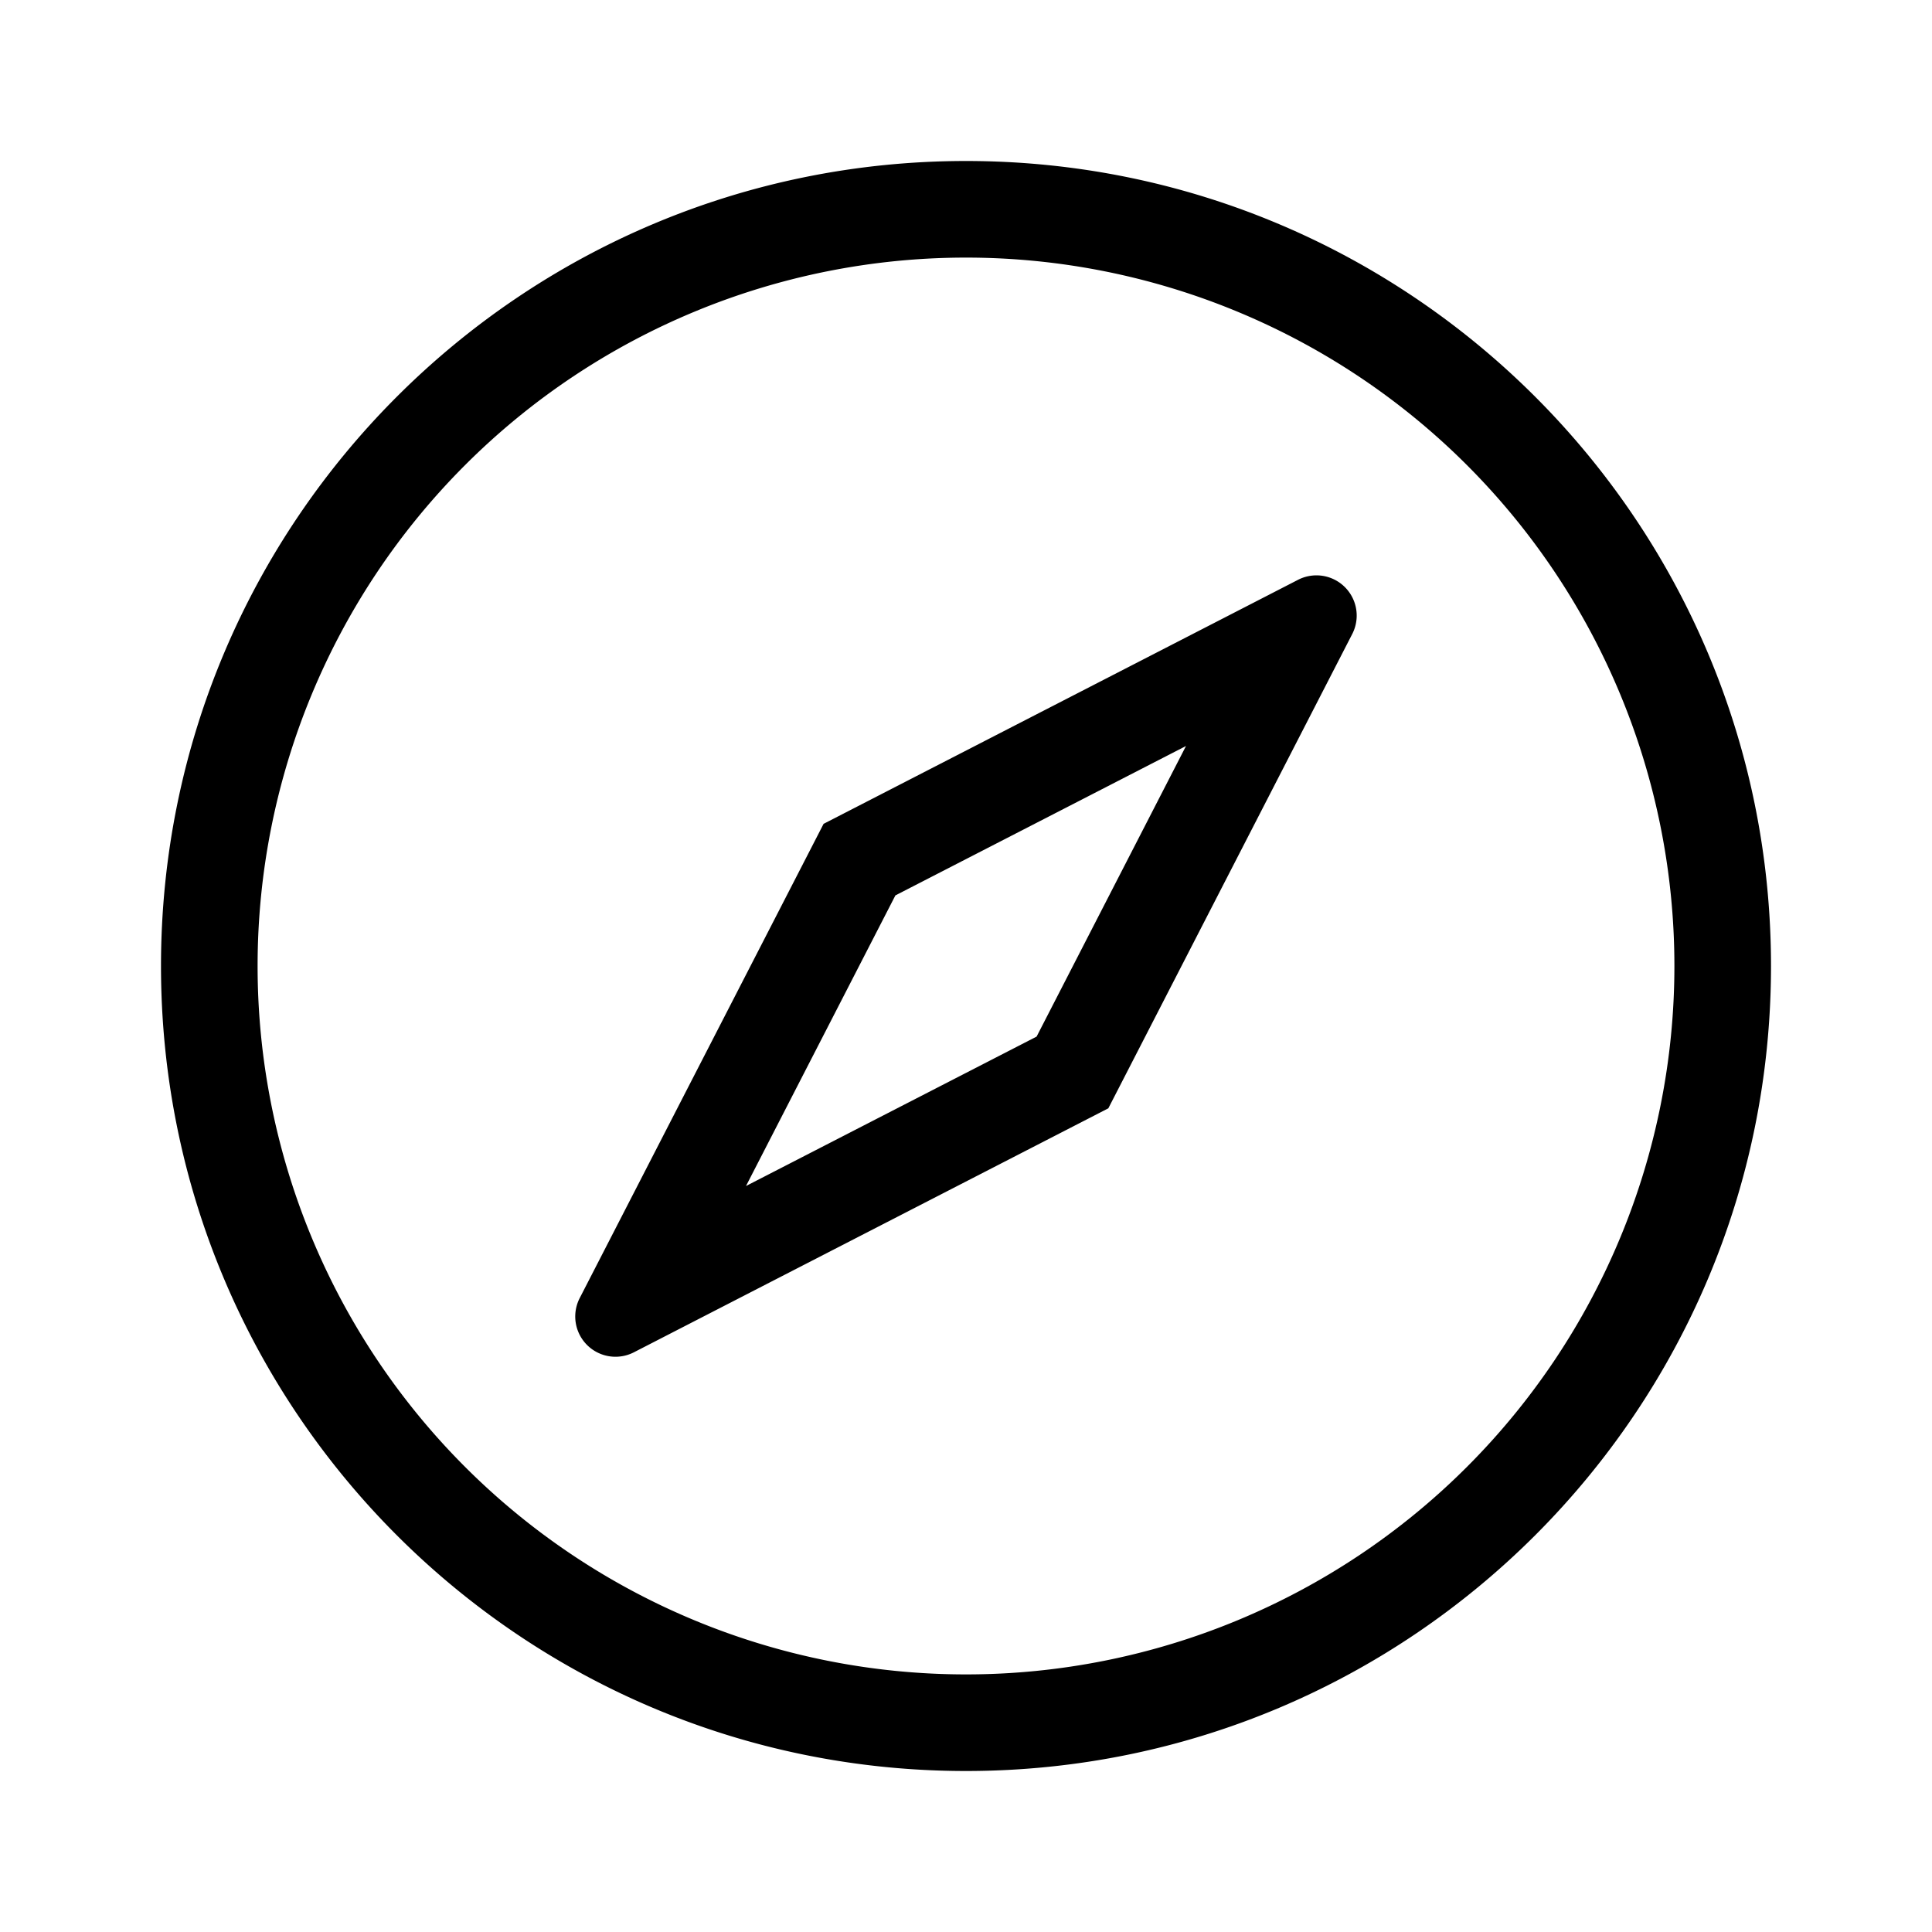 <svg xmlns="http://www.w3.org/2000/svg" width="1em" height="1em" viewBox="0 0 24 24"><path fill="currentColor" fill-rule="evenodd" d="M12 20.8a8.8 8.8 0 1 0 0-17.6a8.8 8.8 0 0 0 0 17.6m0 1.2C6.477 22 2 17.523 2 12S6.477 2 12 2s10 4.477 10 10s-4.477 10-10 10m-.877-10.877l-1.856 3.61l3.61-1.856l1.856-3.61zm-.89-.89l5.891-3.03a.5.5 0 0 1 .674.673l-3.03 5.892l-5.892 3.03a.5.5 0 0 1-.674-.674l3.03-5.892z"/></svg>